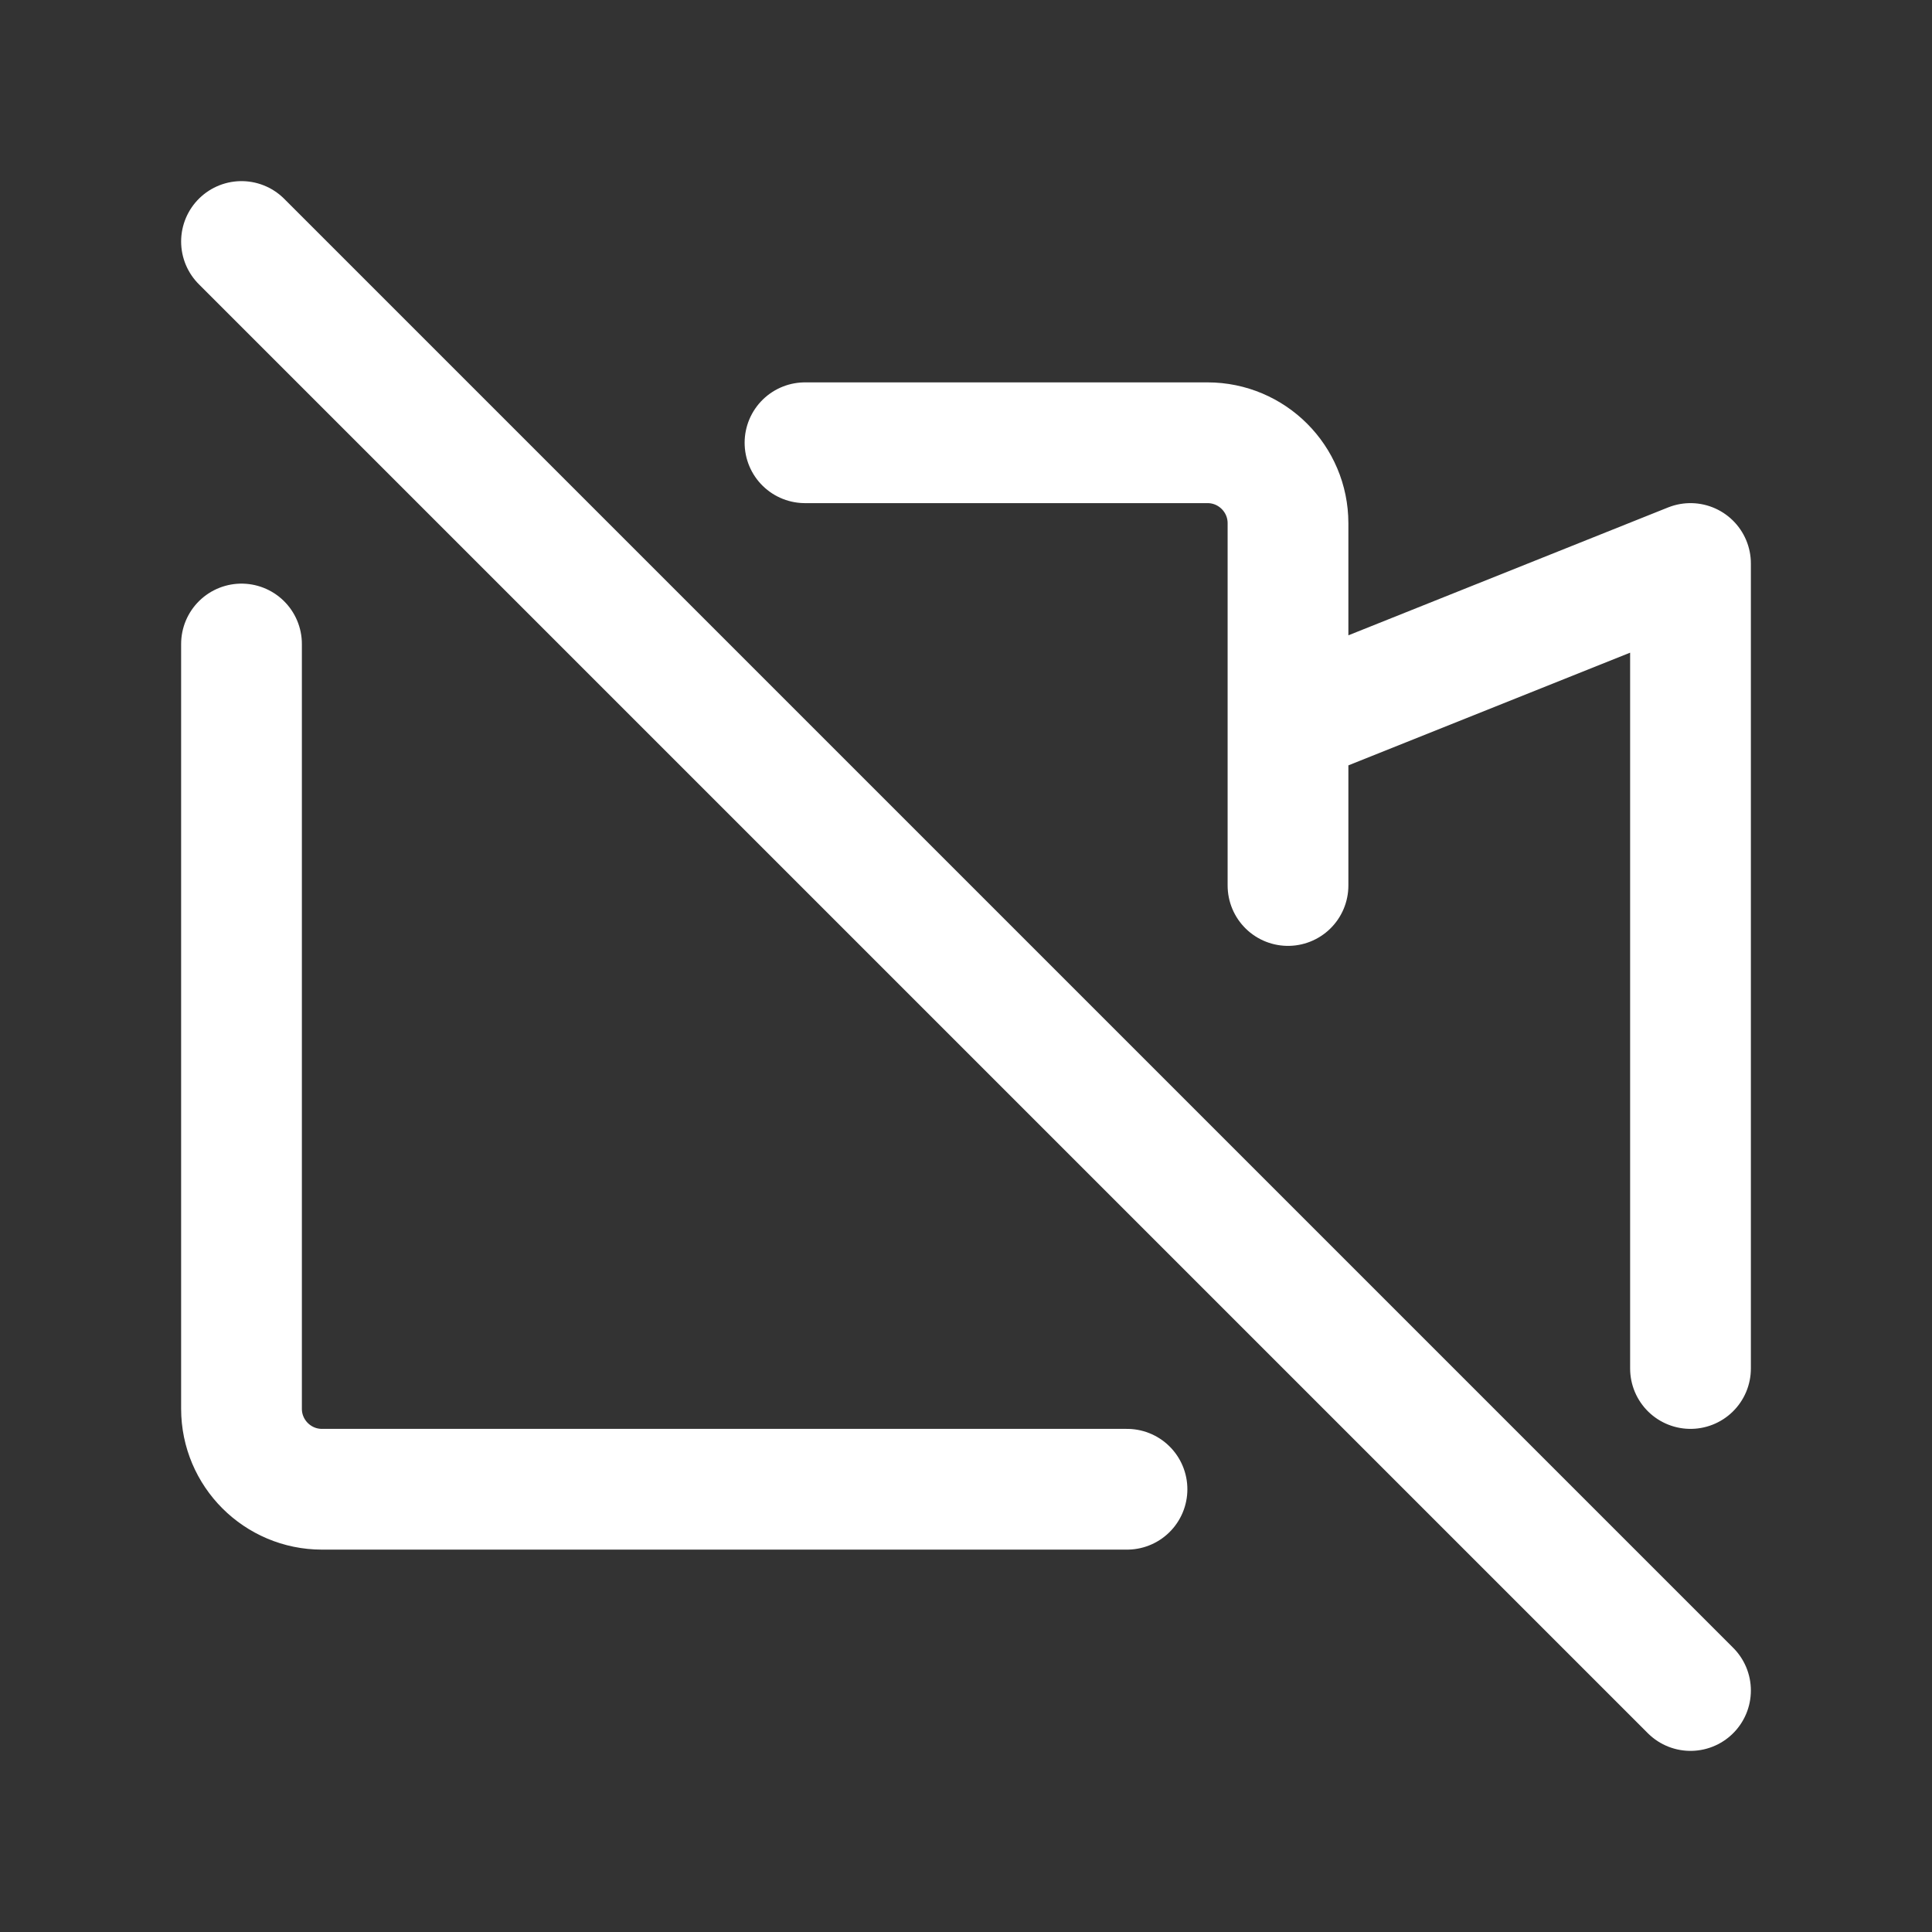 <?xml version="1.0" encoding="utf-8"?><!-- Uploaded to: SVG Repo, www.svgrepo.com, Generator: SVG Repo Mixer Tools -->
<svg width="47px" height="47px" viewBox="0 0 24 24" fill="none" xmlns="http://www.w3.org/2000/svg">
<rect x="0" y="0" width="24" height="24" fill="#333333" stroke="none"/>
<path d="M3 8V17.5C3 18.052 3.448 18.5 4 18.5H14M3 3L21 21M10 5.5H15C15.552 5.5 16 5.948 16 6.5V9M16 9V11M16 9L21 7V17" stroke="#FFFFFF" stroke-width="1.5" stroke-linecap="round" stroke-linejoin="round"/>
</svg>